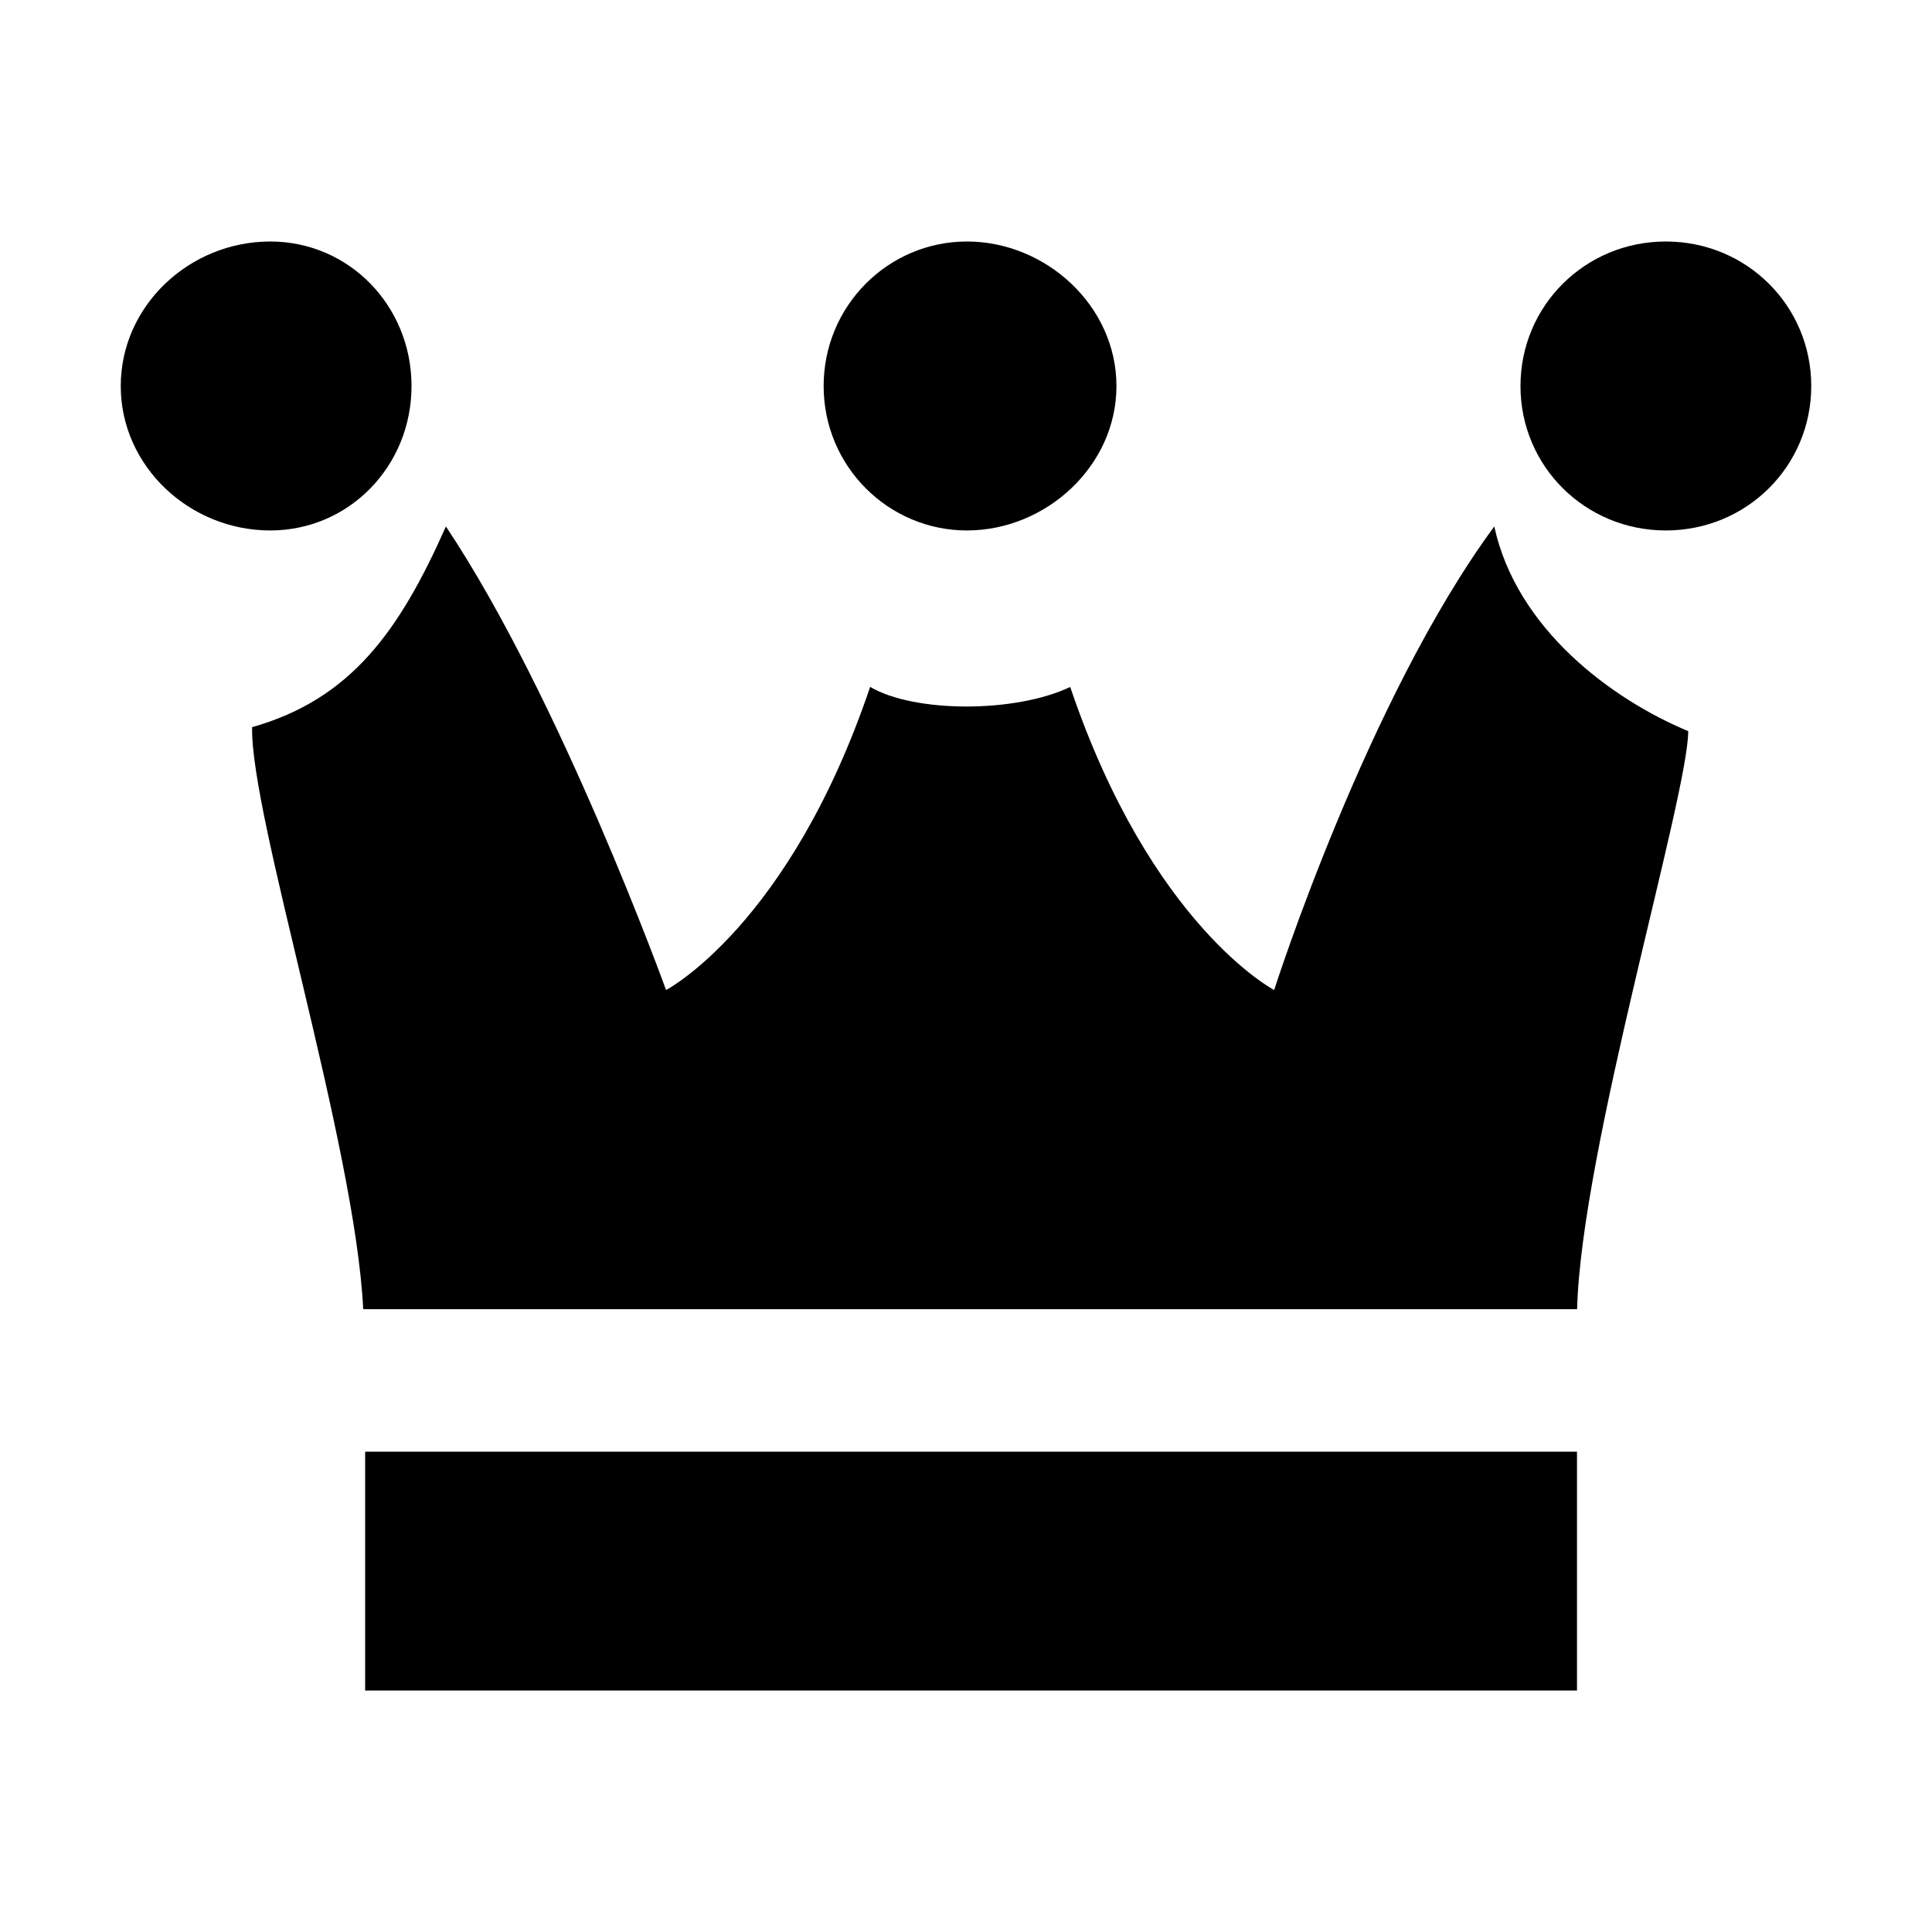 <svg width="16" height="16" viewBox="0 0 16 16" fill="none" xmlns="http://www.w3.org/2000/svg">
<path d="M8.008 2C7.356 2 6.821 2.532 6.821 3.197C6.821 3.861 7.356 4.393 8.008 4.393C8.661 4.393 9.246 3.861 9.246 3.197C9.246 2.532 8.661 2 8.008 2ZM7.206 5.689C6.537 7.667 5.516 8.199 5.516 8.199C5.516 8.199 4.646 5.789 3.693 4.36C3.309 5.224 2.908 5.79 2.088 6.022C2.071 6.753 2.941 9.479 3.008 10.842H13.061C13.094 9.529 13.981 6.587 13.981 6.055C13.345 5.79 12.559 5.207 12.375 4.36C11.321 5.79 10.552 8.199 10.552 8.199C10.552 8.199 9.532 7.667 8.863 5.689C8.411 5.905 7.575 5.905 7.207 5.689H7.206ZM2.238 2C1.569 2 1 2.532 1 3.197C1 3.861 1.569 4.393 2.238 4.393C2.89 4.393 3.408 3.861 3.408 3.197C3.408 2.532 2.89 2 2.238 2ZM3.024 12.022V14H13.06C13.06 13.286 13.06 12.653 13.06 12.022H3.024ZM13.796 2C13.127 2 12.592 2.532 12.592 3.197C12.592 3.861 13.127 4.393 13.796 4.393C14.465 4.393 15 3.861 15 3.197C15 2.532 14.465 2 13.796 2Z" fill="black"/>
</svg>

